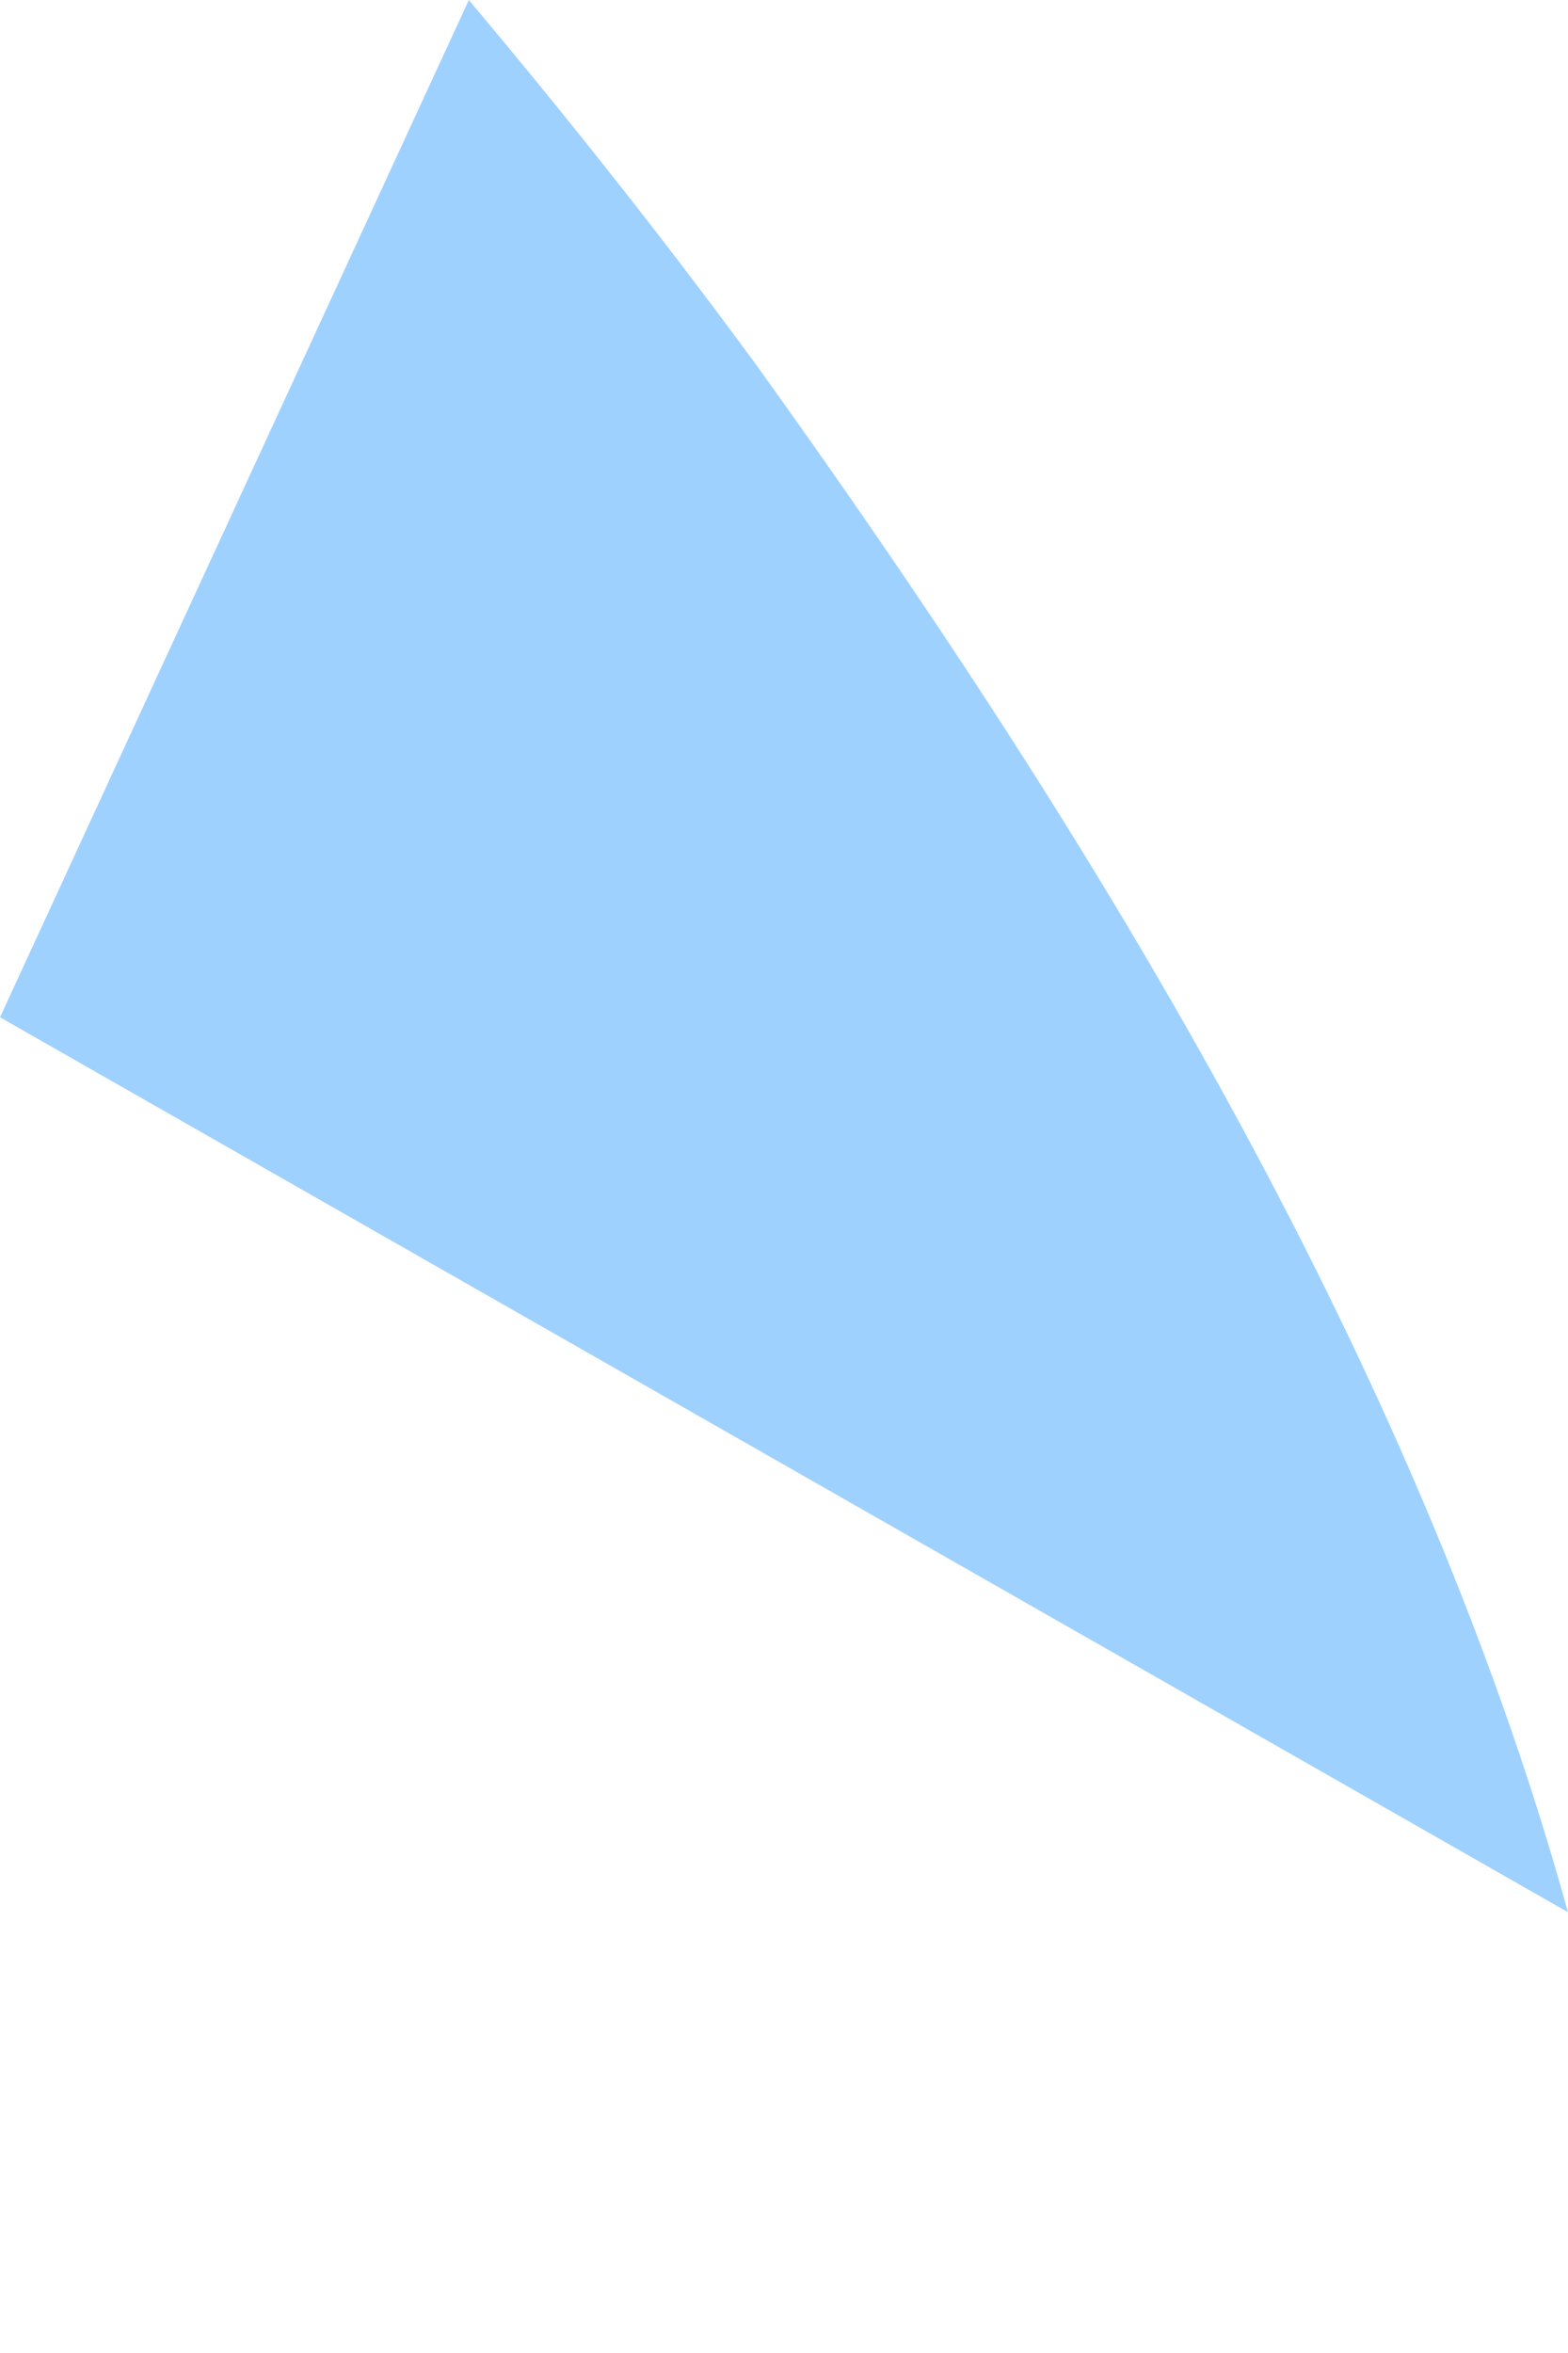<svg width="2" height="3" viewBox="0 0 2 3" fill="none" xmlns="http://www.w3.org/2000/svg">
<path d="M0.598 0L0 1.297L2 2.438C1.801 1.72 1.378 1.04 0.963 0.463C0.847 0.305 0.725 0.151 0.598 0Z" fill="#9FD1FF"/>
</svg>
